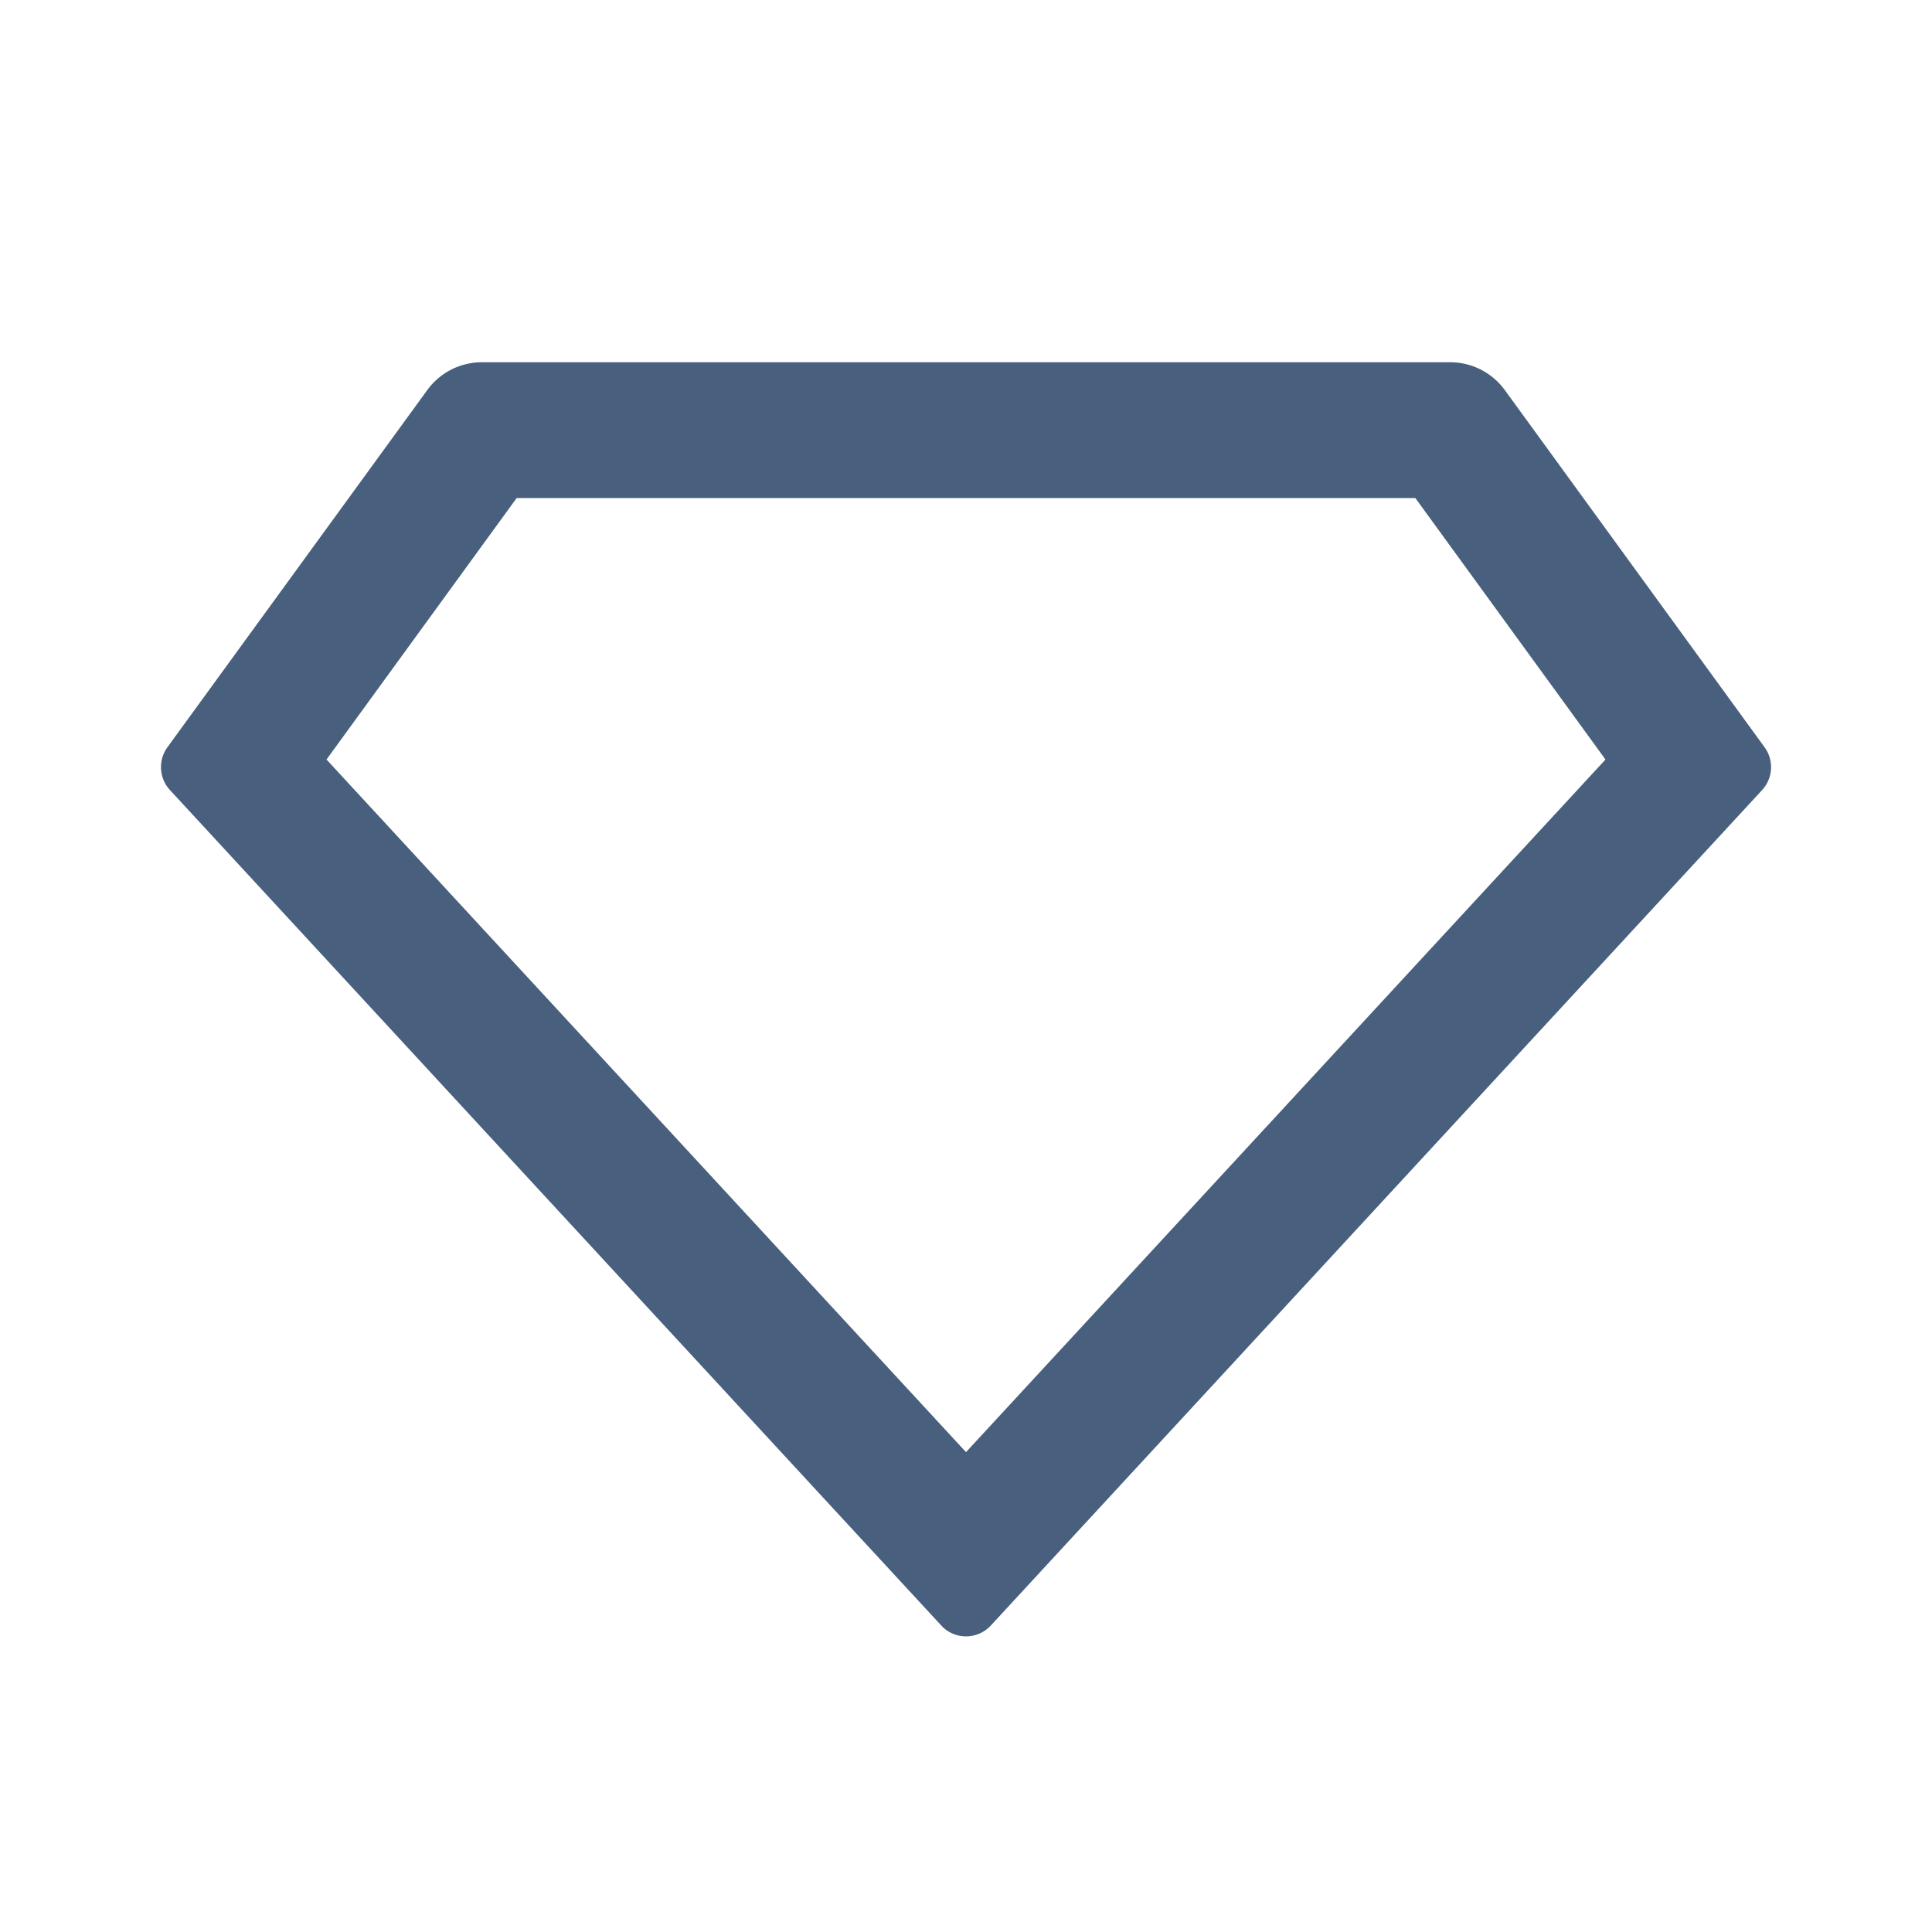 <svg xmlns="http://www.w3.org/2000/svg" width="24" height="24" fill="none"><path fill="#485F7D" d="M5.988 4.5h12.024a.84.84 0 01.683.348l3.224 4.433a.42.42 0 01-.03.534l-9.58 10.377a.42.42 0 01-.595.023q-.008-.006-9.602-10.4a.42.42 0 01-.031-.534l3.225-4.433a.84.84 0 01.682-.348m.43 1.687L4.056 9.435 12 18.039l7.944-8.604-2.362-3.248z"/></svg>